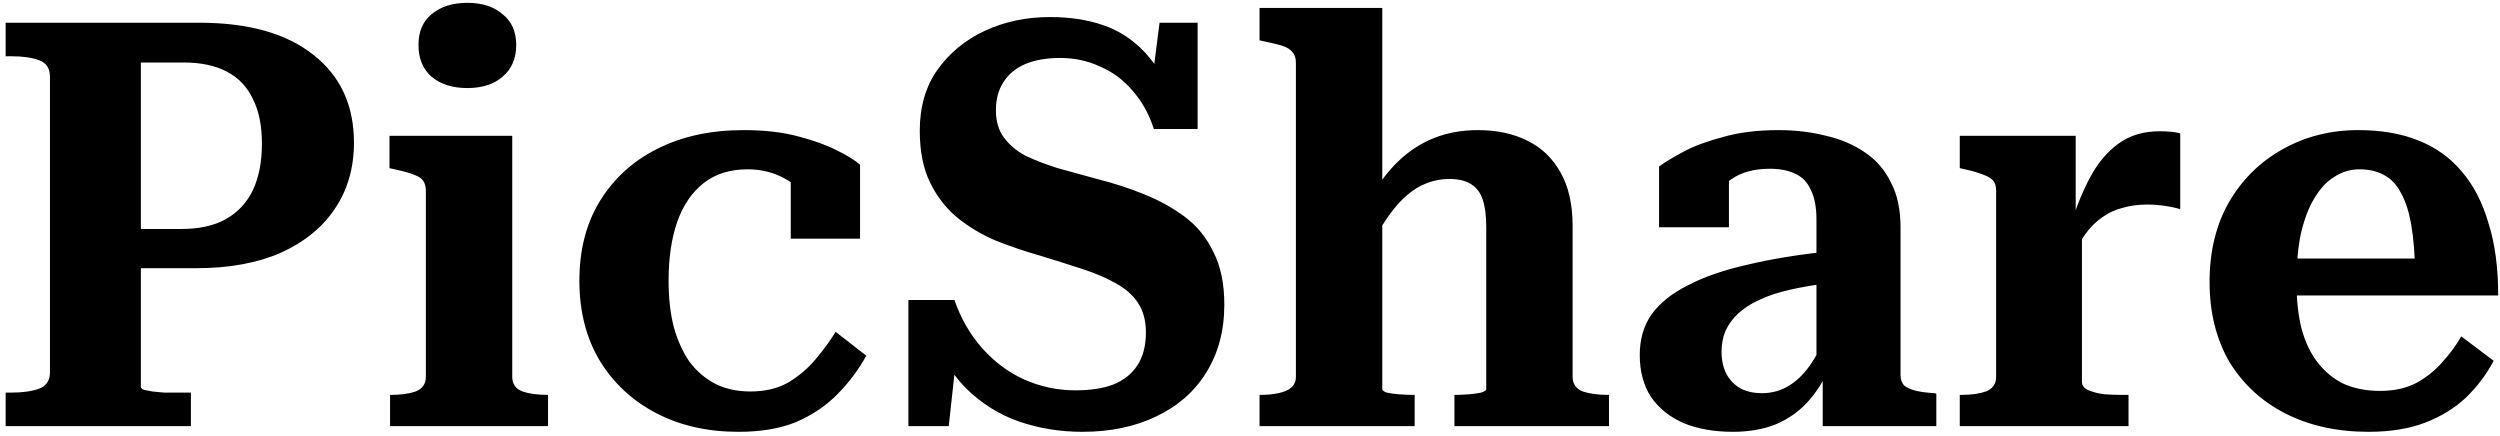 <svg width="132" height="23" viewBox="0 0 132 23" fill="none" xmlns="http://www.w3.org/2000/svg">
<path d="M7.438 20.4V3.3H9.688C10.608 3.3 11.368 3.46 11.969 3.78C12.588 4.1 13.049 4.58 13.348 5.22C13.668 5.84 13.829 6.63 13.829 7.59C13.829 8.55 13.668 9.37 13.348 10.05C13.028 10.71 12.549 11.22 11.909 11.58C11.289 11.92 10.508 12.09 9.568 12.09H6.508V14.16H10.379C12.098 14.16 13.579 13.89 14.819 13.35C16.058 12.79 17.009 12.02 17.669 11.04C18.349 10.04 18.689 8.87 18.689 7.53C18.689 5.55 17.968 4 16.529 2.88C15.108 1.76 13.108 1.2 10.528 1.2H0.298V2.97H0.598C1.198 2.97 1.688 3.04 2.068 3.18C2.448 3.32 2.638 3.61 2.638 4.05V19.65C2.638 20.09 2.448 20.38 2.068 20.52C1.688 20.66 1.198 20.73 0.598 20.73H0.298V22.5H10.079V20.73H9.298C9.098 20.73 8.888 20.73 8.668 20.73C8.448 20.71 8.238 20.69 8.038 20.67C7.858 20.63 7.708 20.6 7.588 20.58C7.488 20.54 7.438 20.48 7.438 20.4ZM24.676 4.65C23.896 4.65 23.266 4.45 22.786 4.05C22.326 3.65 22.096 3.09 22.096 2.37C22.096 1.67 22.326 1.13 22.786 0.75C23.266 0.35 23.896 0.15 24.676 0.15C25.456 0.15 26.076 0.35 26.536 0.75C27.016 1.13 27.256 1.67 27.256 2.37C27.256 3.09 27.016 3.65 26.536 4.05C26.076 4.45 25.456 4.65 24.676 4.65ZM27.046 7.17V19.89C27.046 20.27 27.226 20.53 27.586 20.67C27.946 20.79 28.386 20.85 28.906 20.85H28.936V22.5H20.596V20.85H20.626C21.166 20.85 21.606 20.79 21.946 20.67C22.306 20.53 22.486 20.27 22.486 19.89V10.08C22.486 9.72 22.356 9.47 22.096 9.33C21.836 9.19 21.416 9.06 20.836 8.94L20.566 8.88V7.17H27.046ZM39.621 20.67C40.401 20.67 41.071 20.51 41.631 20.19C42.191 19.85 42.671 19.44 43.071 18.96C43.491 18.46 43.841 17.98 44.121 17.52L45.741 18.78C45.321 19.54 44.801 20.23 44.181 20.85C43.581 21.45 42.861 21.93 42.021 22.29C41.181 22.63 40.171 22.8 38.991 22.8C37.351 22.8 35.901 22.47 34.641 21.81C33.381 21.15 32.391 20.23 31.671 19.05C30.951 17.85 30.591 16.44 30.591 14.82C30.591 13.2 30.951 11.8 31.671 10.62C32.411 9.42 33.421 8.5 34.701 7.86C36.001 7.2 37.521 6.87 39.261 6.87C40.361 6.87 41.321 6.98 42.141 7.2C42.981 7.42 43.671 7.67 44.211 7.95C44.771 8.23 45.171 8.48 45.411 8.7V12.6H41.751V8.91C42.011 8.95 42.221 9.03 42.381 9.15C42.541 9.27 42.661 9.41 42.741 9.57C42.841 9.73 42.891 9.91 42.891 10.11C42.891 10.29 42.841 10.47 42.741 10.65C42.461 10.15 42.021 9.74 41.421 9.42C40.841 9.1 40.191 8.94 39.471 8.94C38.551 8.94 37.781 9.18 37.161 9.66C36.541 10.14 36.071 10.83 35.751 11.73C35.451 12.61 35.301 13.64 35.301 14.82C35.301 15.72 35.391 16.53 35.571 17.25C35.771 17.97 36.051 18.59 36.411 19.11C36.791 19.61 37.251 20 37.791 20.28C38.331 20.54 38.941 20.67 39.621 20.67ZM56.784 20.61C57.564 20.61 58.224 20.51 58.764 20.31C59.324 20.09 59.754 19.75 60.054 19.29C60.354 18.83 60.504 18.25 60.504 17.55C60.504 16.93 60.364 16.41 60.084 15.99C59.804 15.57 59.404 15.22 58.884 14.94C58.384 14.66 57.794 14.41 57.114 14.19C56.434 13.97 55.704 13.74 54.924 13.5C54.144 13.28 53.374 13.02 52.614 12.72C51.854 12.4 51.164 11.99 50.544 11.49C49.944 10.99 49.464 10.37 49.104 9.63C48.744 8.89 48.564 7.98 48.564 6.9C48.564 5.64 48.874 4.57 49.494 3.69C50.134 2.79 50.974 2.1 52.014 1.62C53.054 1.14 54.194 0.9 55.434 0.9C56.474 0.9 57.404 1.04 58.224 1.32C59.064 1.6 59.804 2.08 60.444 2.76C61.084 3.44 61.624 4.37 62.064 5.55L60.684 5.43L61.224 1.2H63.234V6.81H60.924C60.664 6.01 60.284 5.33 59.784 4.77C59.304 4.21 58.734 3.79 58.074 3.51C57.434 3.21 56.734 3.06 55.974 3.06C55.254 3.06 54.634 3.17 54.114 3.39C53.614 3.61 53.234 3.93 52.974 4.35C52.714 4.75 52.584 5.24 52.584 5.82C52.584 6.4 52.724 6.88 53.004 7.26C53.284 7.64 53.664 7.96 54.144 8.22C54.644 8.46 55.214 8.68 55.854 8.88C56.514 9.06 57.204 9.25 57.924 9.45C58.804 9.67 59.634 9.94 60.414 10.26C61.214 10.58 61.934 10.98 62.574 11.46C63.214 11.94 63.714 12.56 64.074 13.32C64.454 14.06 64.644 14.98 64.644 16.08C64.644 17.46 64.324 18.66 63.684 19.68C63.064 20.68 62.184 21.45 61.044 21.99C59.924 22.53 58.624 22.8 57.144 22.8C55.984 22.8 54.874 22.62 53.814 22.26C52.774 21.9 51.844 21.32 51.024 20.52C50.204 19.7 49.564 18.61 49.104 17.25L50.634 17.55L50.094 22.5H47.964V15.84H50.394C50.734 16.82 51.224 17.67 51.864 18.39C52.504 19.11 53.244 19.66 54.084 20.04C54.944 20.42 55.844 20.61 56.784 20.61ZM72.984 0.42V20.55C72.984 20.61 73.064 20.67 73.224 20.73C73.404 20.77 73.624 20.8 73.884 20.82C74.144 20.84 74.384 20.85 74.604 20.85H74.694V22.5H66.504V20.85H66.564C66.904 20.85 67.214 20.82 67.494 20.76C67.794 20.7 68.024 20.6 68.184 20.46C68.344 20.32 68.424 20.13 68.424 19.89V3.33C68.424 3.07 68.364 2.88 68.244 2.76C68.144 2.62 67.974 2.51 67.734 2.43C67.494 2.35 67.174 2.27 66.774 2.19L66.504 2.13V0.42H72.984ZM84.954 22.5H76.794V20.85H76.824C77.044 20.85 77.284 20.84 77.544 20.82C77.804 20.8 78.024 20.77 78.204 20.73C78.384 20.67 78.474 20.61 78.474 20.55V12C78.474 11.4 78.414 10.92 78.294 10.56C78.174 10.18 77.964 9.9 77.664 9.72C77.384 9.54 77.004 9.45 76.524 9.45C75.984 9.45 75.464 9.58 74.964 9.84C74.484 10.1 74.034 10.49 73.614 11.01C73.194 11.53 72.784 12.18 72.384 12.96L72.354 10.47C72.794 9.69 73.284 9.04 73.824 8.52C74.384 7.98 75.014 7.57 75.714 7.29C76.414 7.01 77.184 6.87 78.024 6.87C79.044 6.87 79.924 7.06 80.664 7.44C81.404 7.8 81.984 8.36 82.404 9.12C82.824 9.86 83.034 10.8 83.034 11.94V19.89C83.034 20.27 83.214 20.53 83.574 20.67C83.934 20.79 84.374 20.85 84.894 20.85H84.954V22.5ZM96.629 13.26L96.599 14.94C95.819 15.04 95.118 15.16 94.499 15.3C93.879 15.44 93.338 15.62 92.879 15.84C92.439 16.04 92.069 16.28 91.769 16.56C91.489 16.82 91.269 17.12 91.109 17.46C90.969 17.8 90.898 18.17 90.898 18.57C90.898 19.03 90.989 19.43 91.168 19.77C91.349 20.09 91.599 20.34 91.918 20.52C92.239 20.68 92.609 20.76 93.028 20.76C93.569 20.76 94.058 20.62 94.499 20.34C94.939 20.06 95.329 19.66 95.668 19.14C96.008 18.62 96.299 18.02 96.538 17.34L96.599 19.38C96.299 20.1 95.909 20.72 95.428 21.24C94.969 21.74 94.409 22.13 93.749 22.41C93.088 22.67 92.338 22.8 91.499 22.8C90.519 22.8 89.659 22.65 88.918 22.35C88.178 22.03 87.599 21.57 87.178 20.97C86.778 20.35 86.579 19.61 86.579 18.75C86.579 17.91 86.788 17.19 87.209 16.59C87.648 15.99 88.288 15.48 89.129 15.06C89.969 14.62 91.008 14.26 92.249 13.98C93.508 13.68 94.969 13.44 96.629 13.26ZM96.239 22.5V19.47H95.909V11.58C95.909 10.94 95.808 10.42 95.609 10.02C95.428 9.62 95.159 9.34 94.799 9.18C94.439 9 93.989 8.91 93.448 8.91C92.629 8.91 91.959 9.09 91.439 9.45C90.918 9.79 90.508 10.2 90.209 10.68C90.088 10.46 90.028 10.26 90.028 10.08C90.028 9.88 90.079 9.7 90.178 9.54C90.299 9.36 90.448 9.21 90.629 9.09C90.829 8.97 91.049 8.88 91.288 8.82V12H87.599V8.79C87.898 8.57 88.329 8.31 88.888 8.01C89.448 7.71 90.148 7.45 90.989 7.23C91.829 6.99 92.799 6.87 93.898 6.87C94.799 6.87 95.638 6.97 96.418 7.17C97.198 7.35 97.879 7.64 98.459 8.04C99.058 8.44 99.519 8.97 99.838 9.63C100.178 10.27 100.348 11.06 100.348 12V19.8C100.348 20.04 100.418 20.23 100.558 20.37C100.718 20.49 100.928 20.58 101.188 20.64C101.468 20.7 101.788 20.74 102.148 20.76L102.238 20.79V22.5H96.239ZM115.116 7.05V11.04C114.976 11 114.806 10.96 114.606 10.92C114.406 10.88 114.196 10.85 113.976 10.83C113.776 10.81 113.576 10.8 113.376 10.8C112.896 10.8 112.456 10.86 112.056 10.98C111.656 11.08 111.296 11.25 110.976 11.49C110.656 11.71 110.366 12 110.106 12.36C109.846 12.72 109.596 13.16 109.356 13.68L109.326 11.91C109.626 10.93 109.976 10.07 110.376 9.33C110.776 8.59 111.266 8.01 111.846 7.59C112.446 7.15 113.176 6.93 114.036 6.93C114.256 6.93 114.466 6.94 114.666 6.96C114.866 6.98 115.016 7.01 115.116 7.05ZM103.476 22.5V20.85H103.536C104.076 20.85 104.516 20.79 104.856 20.67C105.216 20.53 105.396 20.27 105.396 19.89V10.08C105.396 9.82 105.336 9.63 105.216 9.51C105.096 9.39 104.916 9.29 104.676 9.21C104.436 9.11 104.126 9.02 103.746 8.94L103.476 8.88V7.17H109.596V11.88L109.926 11.55V20.16C109.926 20.36 110.046 20.51 110.286 20.61C110.526 20.71 110.806 20.78 111.126 20.82C111.466 20.84 111.766 20.85 112.026 20.85H112.386V22.5H103.476ZM121.255 14.91C121.255 15.83 121.345 16.65 121.525 17.37C121.725 18.09 122.015 18.69 122.395 19.17C122.775 19.65 123.235 20.02 123.775 20.28C124.335 20.52 124.965 20.64 125.665 20.64C126.405 20.64 127.045 20.5 127.585 20.22C128.125 19.92 128.585 19.55 128.965 19.11C129.365 18.67 129.695 18.22 129.955 17.76L131.665 19.05C131.285 19.77 130.795 20.42 130.195 21C129.595 21.56 128.875 22 128.035 22.32C127.195 22.64 126.205 22.8 125.065 22.8C123.405 22.8 121.945 22.48 120.685 21.84C119.425 21.2 118.435 20.29 117.715 19.11C117.015 17.91 116.665 16.5 116.665 14.88C116.665 13.28 117.005 11.88 117.685 10.68C118.385 9.48 119.325 8.55 120.505 7.89C121.705 7.21 123.045 6.87 124.525 6.87C125.725 6.87 126.775 7.05 127.675 7.41C128.595 7.77 129.365 8.32 129.985 9.06C130.605 9.78 131.075 10.69 131.395 11.79C131.735 12.87 131.905 14.14 131.905 15.6H120.595V13.65H128.275L127.525 14.43C127.505 13.43 127.435 12.58 127.315 11.88C127.195 11.18 127.015 10.62 126.775 10.2C126.555 9.76 126.255 9.44 125.875 9.24C125.515 9.04 125.085 8.94 124.585 8.94C124.105 8.94 123.665 9.07 123.265 9.33C122.865 9.57 122.515 9.94 122.215 10.44C121.915 10.92 121.675 11.54 121.495 12.3C121.335 13.04 121.255 13.91 121.255 14.91Z" fill="black"/>
</svg>

